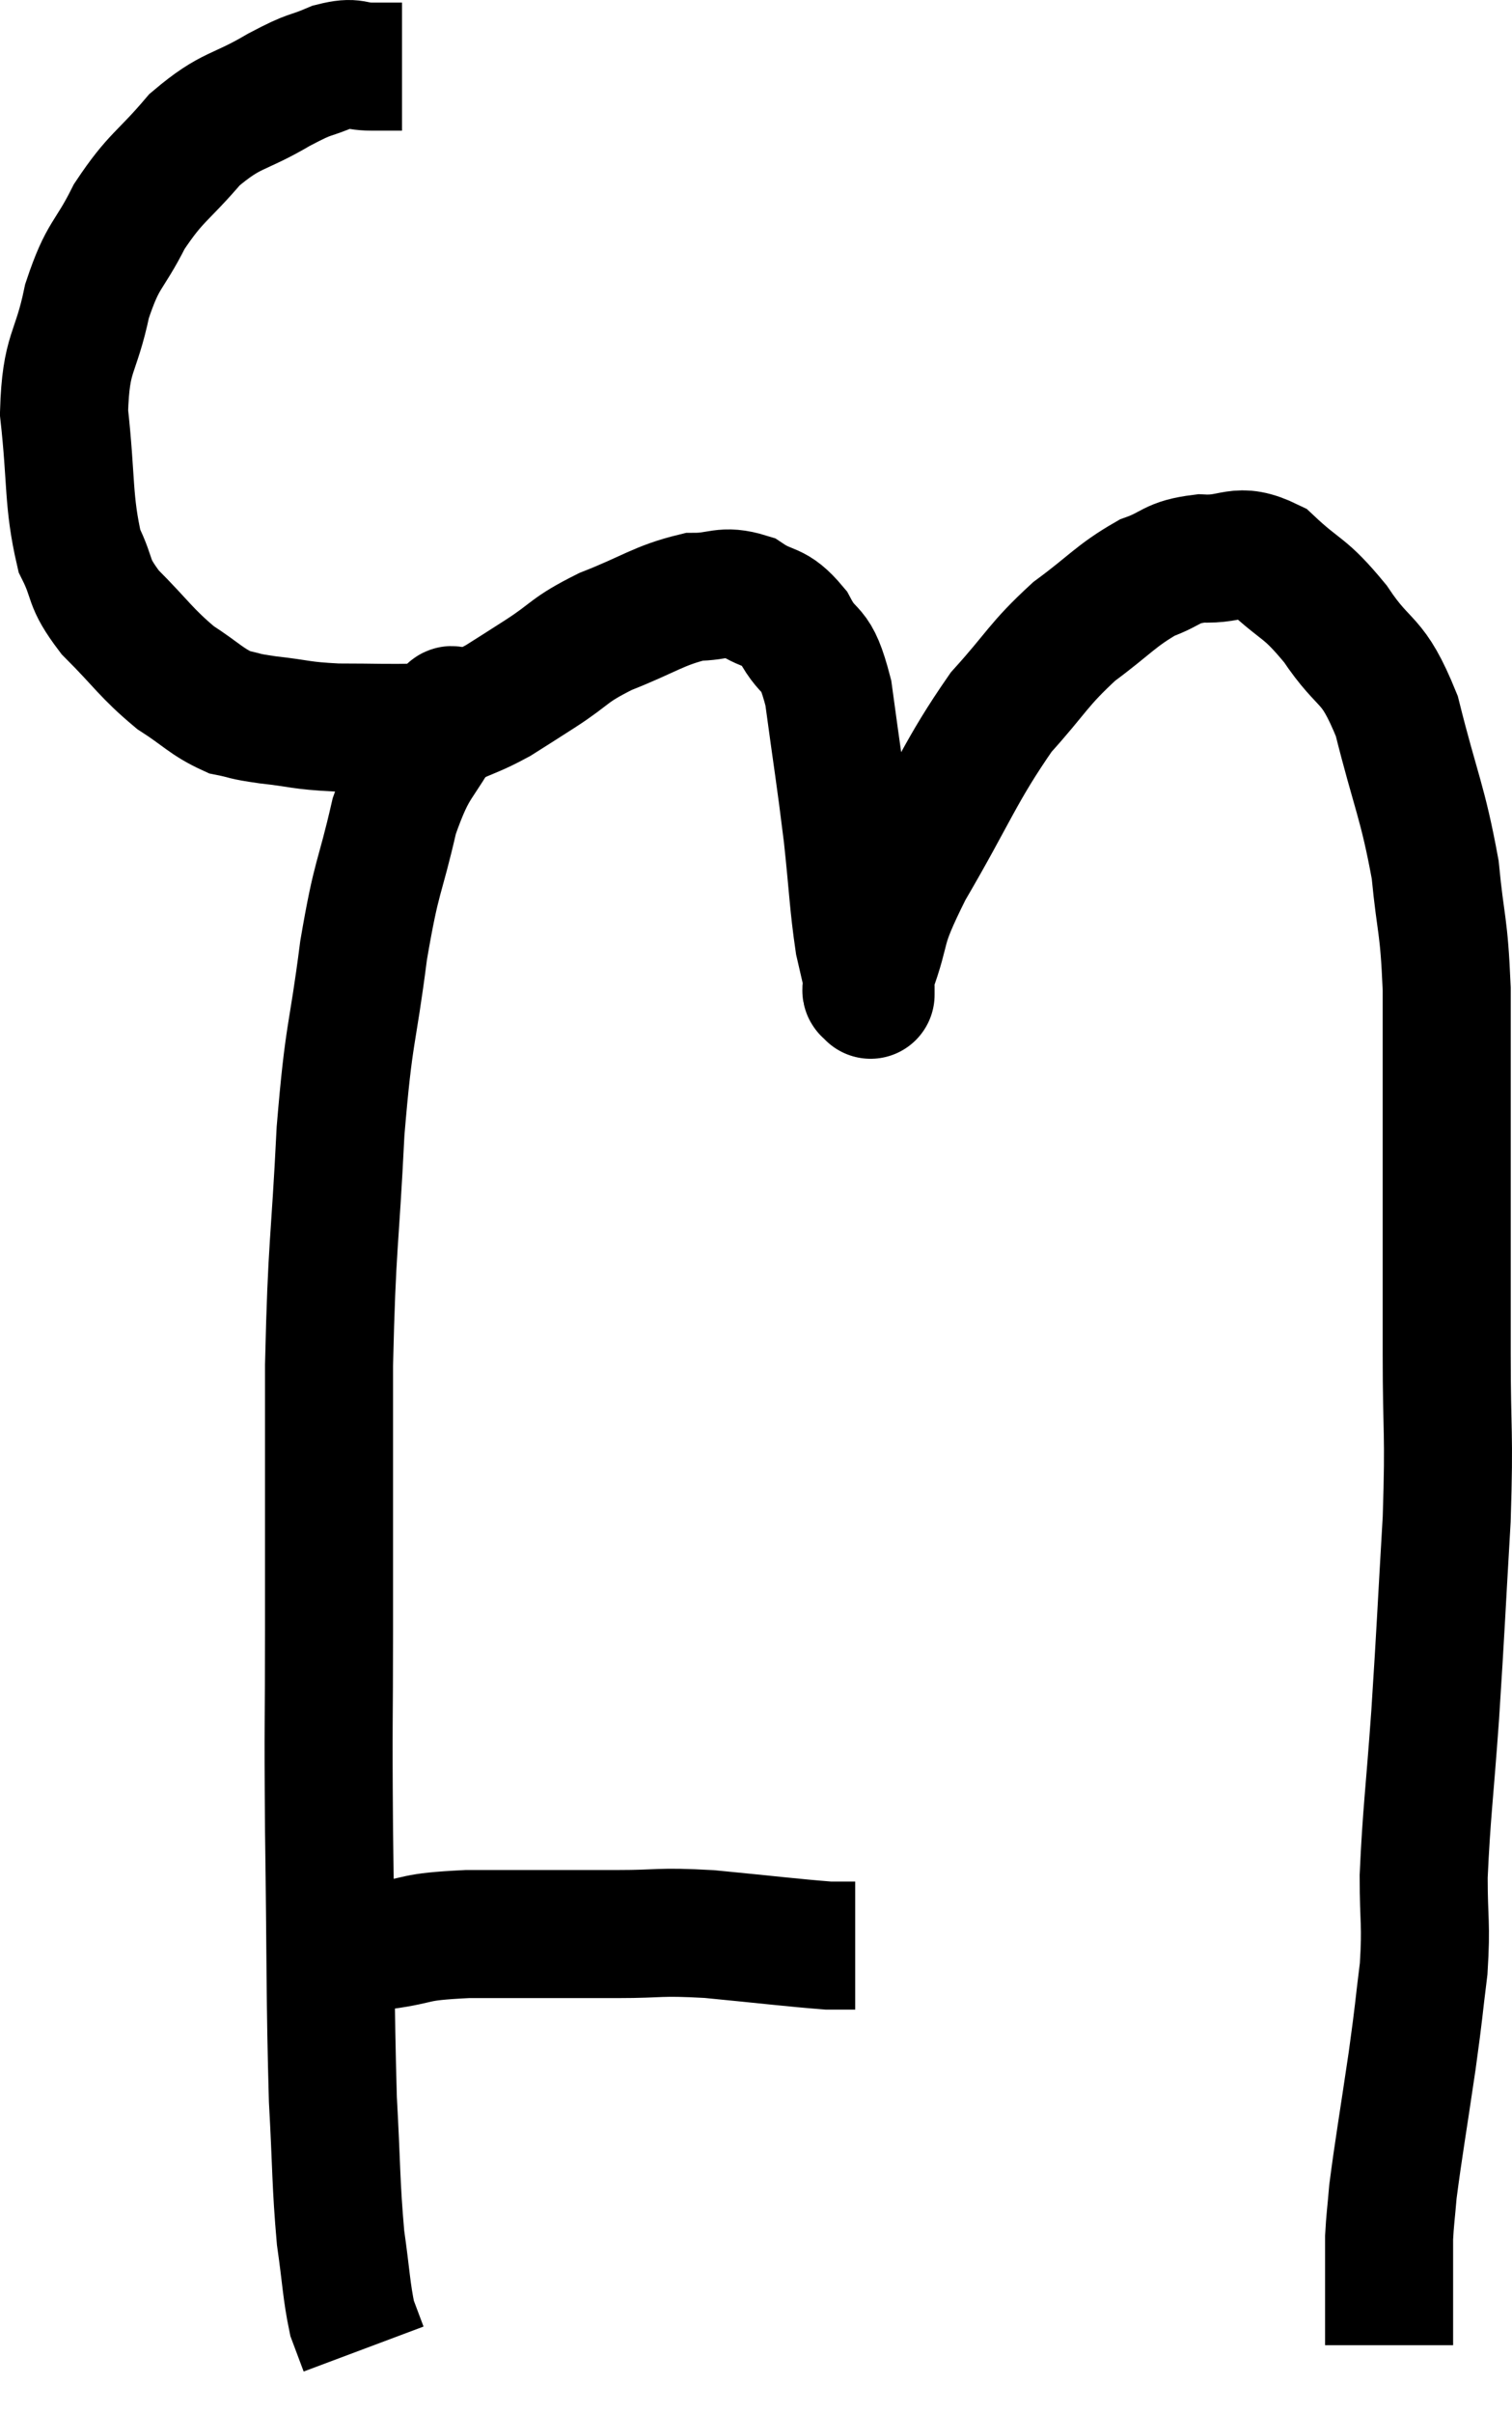 <svg xmlns="http://www.w3.org/2000/svg" viewBox="10.16 5.98 23.62 37.68" width="23.62" height="37.68"><path d="M 16.44 7.02 C 16.2 7.02, 16.23 7.02, 15.96 7.02 C 15.66 7.02, 15.72 6.93, 15.36 7.02 C 14.94 7.2, 15.06 7.095, 14.52 7.38 C 13.86 7.77, 13.785 7.665, 13.2 8.16 C 12.69 8.76, 12.6 8.73, 12.18 9.36 C 11.85 10.02, 11.775 9.915, 11.52 10.68 C 11.34 11.55, 11.19 11.445, 11.16 12.42 C 11.28 13.5, 11.22 13.8, 11.4 14.58 C 11.64 15.06, 11.505 15.045, 11.88 15.54 C 12.39 16.05, 12.435 16.17, 12.9 16.56 C 13.32 16.83, 13.38 16.935, 13.74 17.1 C 14.04 17.16, 13.92 17.16, 14.34 17.22 C 14.88 17.28, 14.835 17.31, 15.42 17.34 C 16.05 17.34, 16.245 17.355, 16.68 17.34 C 16.92 17.31, 16.845 17.385, 17.16 17.28 C 17.55 17.1, 17.58 17.115, 17.94 16.92 C 18.27 16.71, 18.18 16.77, 18.6 16.5 C 19.11 16.17, 19.02 16.14, 19.62 15.84 C 20.31 15.57, 20.445 15.435, 21 15.3 C 21.42 15.3, 21.45 15.18, 21.84 15.3 C 22.2 15.54, 22.245 15.405, 22.56 15.78 C 22.83 16.29, 22.89 15.99, 23.1 16.8 C 23.25 17.91, 23.28 18.045, 23.4 19.02 C 23.49 19.86, 23.49 20.085, 23.58 20.7 C 23.67 21.09, 23.715 21.285, 23.76 21.48 C 23.76 21.48, 23.76 21.555, 23.76 21.48 C 23.76 21.33, 23.61 21.66, 23.76 21.18 C 24.06 20.37, 23.85 20.58, 24.36 19.56 C 25.08 18.33, 25.155 18.03, 25.8 17.1 C 26.37 16.47, 26.37 16.365, 26.94 15.84 C 27.51 15.42, 27.585 15.285, 28.08 15 C 28.5 14.85, 28.44 14.76, 28.92 14.7 C 29.46 14.73, 29.475 14.505, 30 14.76 C 30.51 15.24, 30.525 15.12, 31.02 15.72 C 31.5 16.44, 31.59 16.2, 31.98 17.16 C 32.28 18.36, 32.385 18.495, 32.58 19.56 C 32.67 20.49, 32.715 20.37, 32.76 21.42 C 32.76 22.59, 32.76 22.335, 32.76 23.76 C 32.76 25.44, 32.76 25.635, 32.76 27.12 C 32.76 28.41, 32.805 28.29, 32.76 29.7 C 32.67 31.23, 32.67 31.365, 32.58 32.76 C 32.49 34.02, 32.445 34.29, 32.4 35.28 C 32.4 36, 32.445 36, 32.4 36.72 C 32.31 37.44, 32.34 37.29, 32.22 38.16 C 32.07 39.18, 32.01 39.51, 31.92 40.2 C 31.89 40.56, 31.875 40.635, 31.86 40.92 C 31.86 41.13, 31.86 41.04, 31.86 41.34 C 31.86 41.73, 31.86 41.805, 31.86 42.12 C 31.86 42.36, 31.86 42.48, 31.86 42.6 C 31.86 42.6, 31.86 42.6, 31.86 42.6 L 31.86 42.6" fill="none" stroke="black" stroke-width="2"></path><path d="M 17.22 17.28 C 17.16 17.25, 17.325 16.86, 17.1 17.22 C 16.71 17.97, 16.635 17.82, 16.32 18.72 C 16.08 19.77, 16.05 19.59, 15.84 20.82 C 15.66 22.23, 15.615 22.02, 15.48 23.64 C 15.39 25.47, 15.345 25.35, 15.3 27.3 C 15.3 29.37, 15.3 29.625, 15.3 31.44 C 15.3 33, 15.285 32.73, 15.3 34.56 C 15.33 36.66, 15.315 37.17, 15.36 38.76 C 15.42 39.84, 15.405 40.065, 15.48 40.92 C 15.57 41.55, 15.57 41.745, 15.66 42.18 C 15.75 42.42, 15.795 42.54, 15.84 42.66 L 15.84 42.66" fill="none" stroke="black" stroke-width="2"></path><path d="M 15.3 36.6 C 15.72 36.48, 15.6 36.465, 16.14 36.36 C 16.8 36.27, 16.545 36.225, 17.46 36.18 C 18.63 36.18, 18.855 36.18, 19.8 36.18 C 20.52 36.18, 20.415 36.135, 21.24 36.18 C 22.17 36.27, 22.53 36.315, 23.1 36.36 C 23.31 36.36, 23.415 36.36, 23.52 36.36 L 23.52 36.36" fill="none" stroke="black" stroke-width="2"></path></svg>